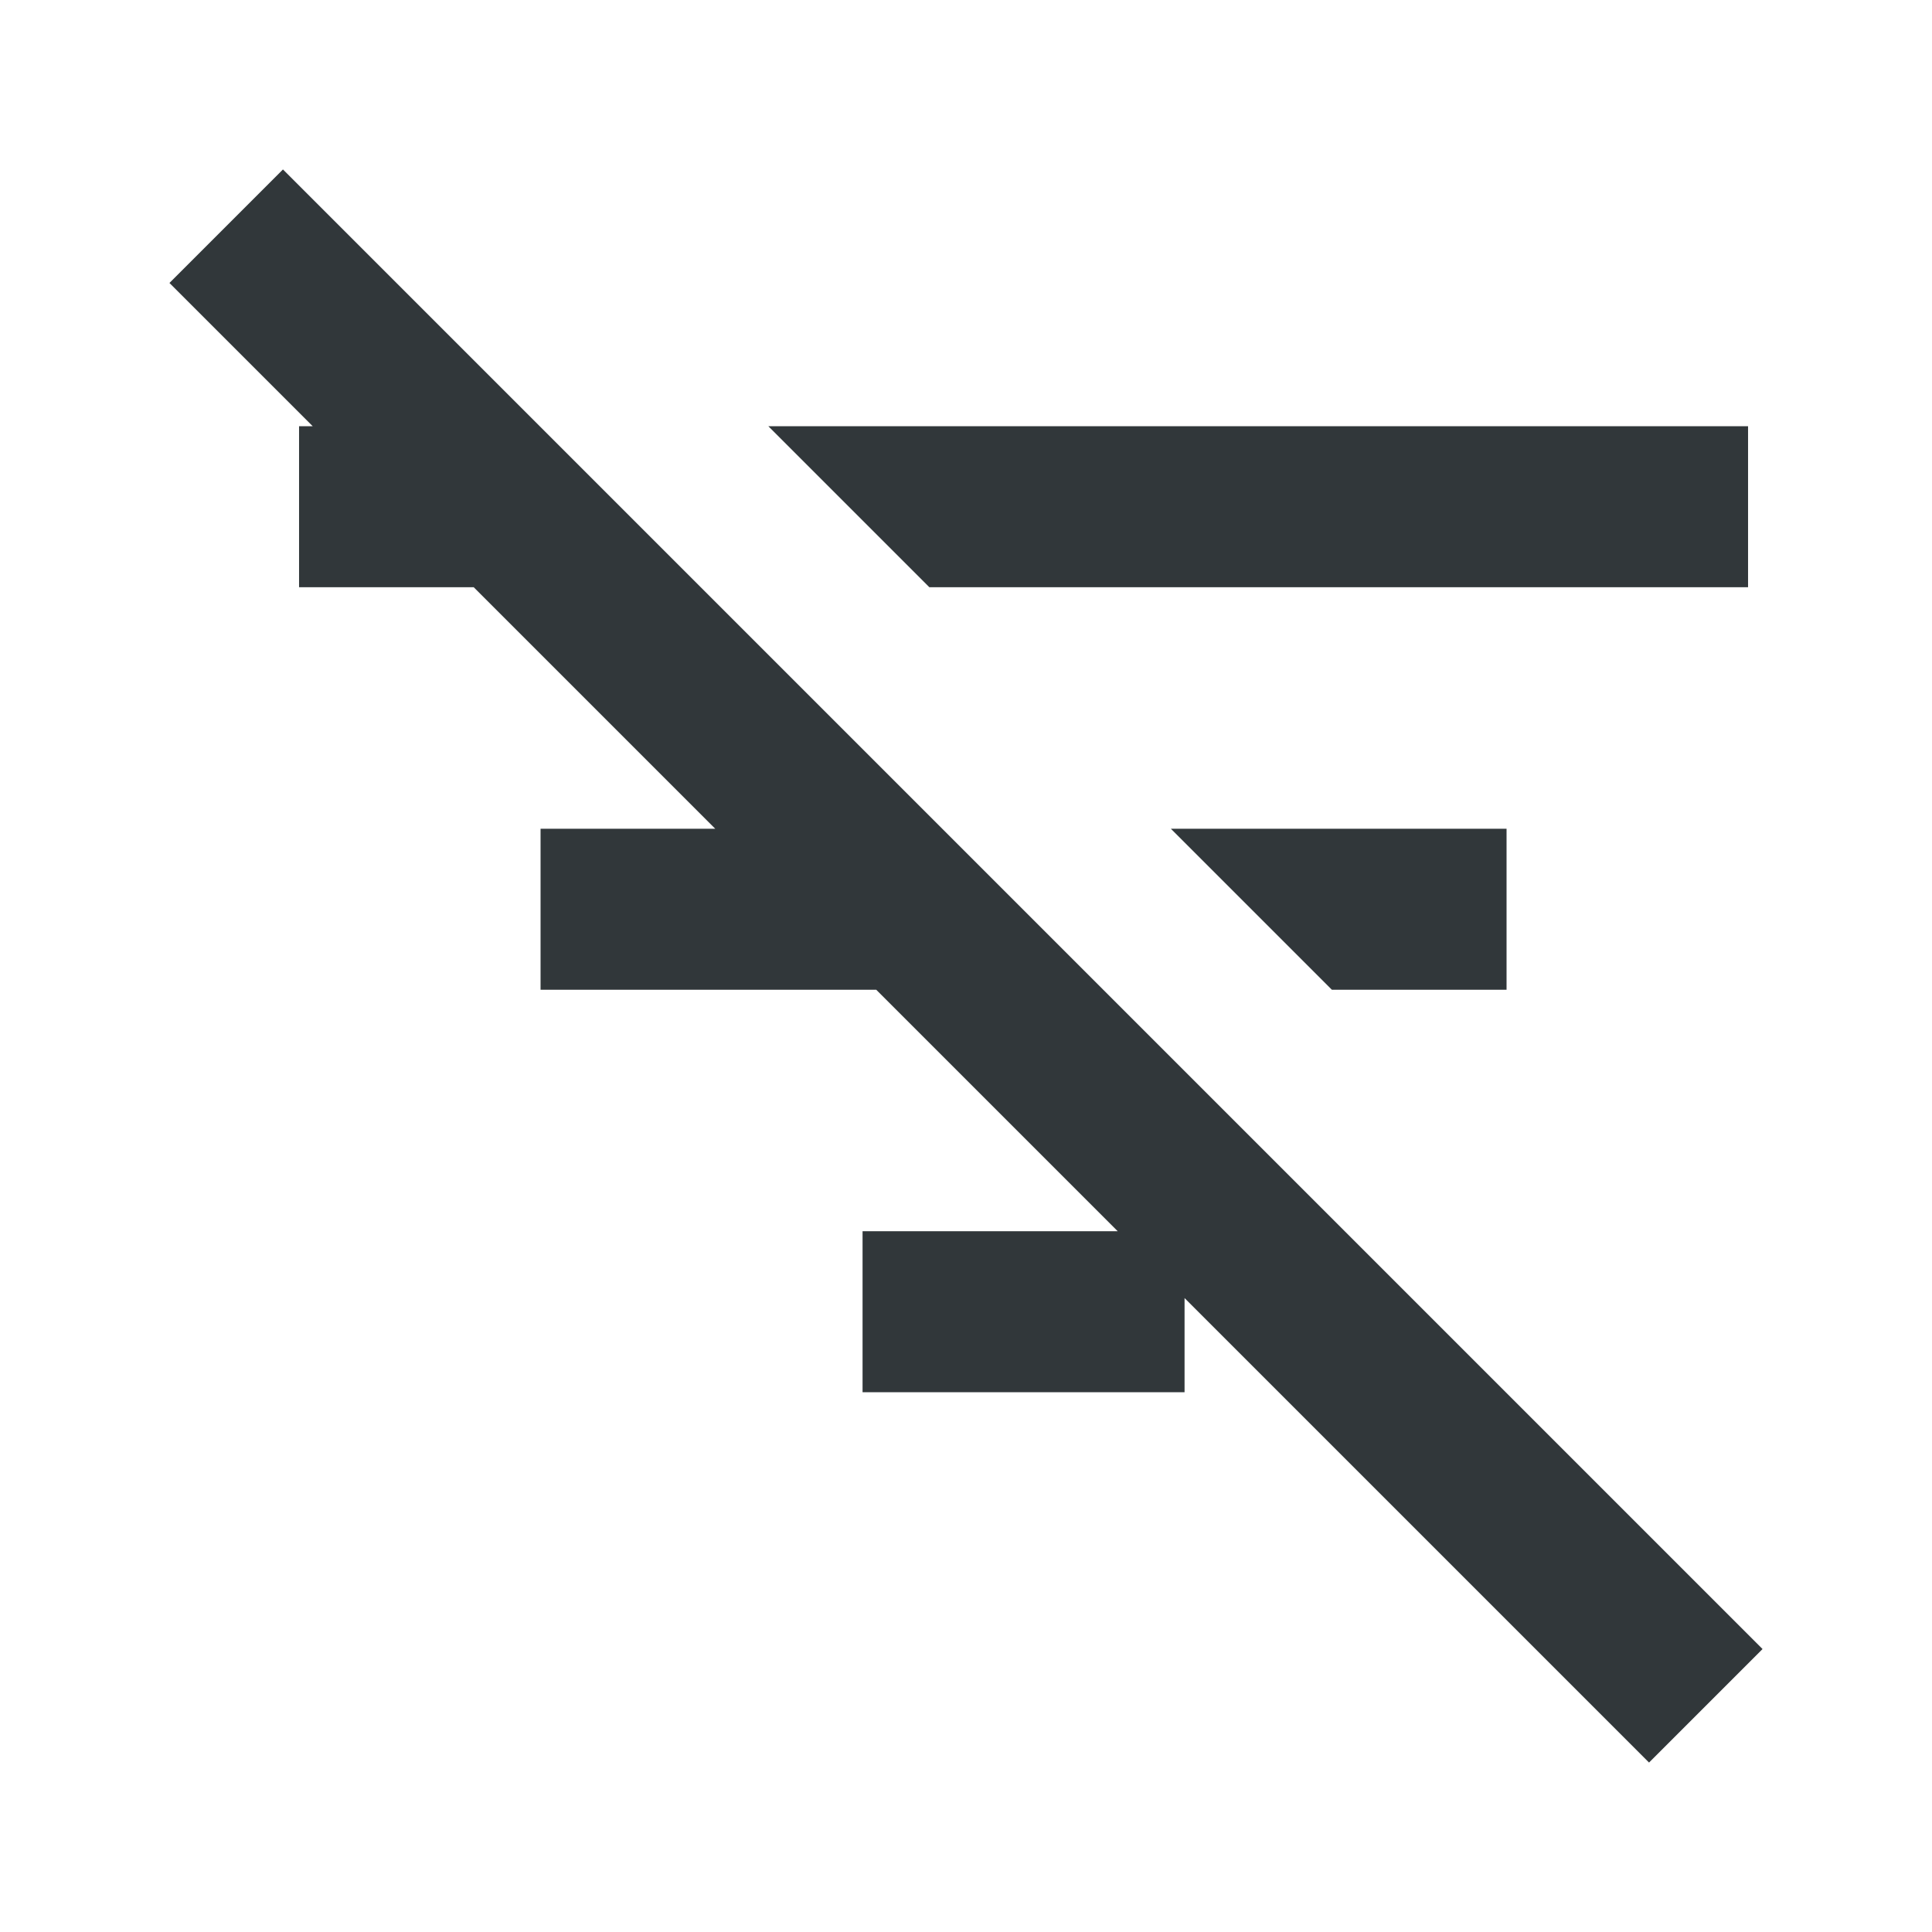 <svg width="24" height="24" viewBox="0 0 24 24" fill="none" xmlns="http://www.w3.org/2000/svg">
<path d="M11.545 7.295H21.715V5.295H9.545L11.545 7.295ZM16.545 12.295H18.715V10.295H14.545L16.545 12.295ZM14.715 16.125V17.295H10.715V15.295H13.885L10.885 12.295H6.715V10.295H8.885L5.885 7.295H3.715V5.295H3.885L2.105 3.515L3.515 2.105L21.895 20.485L20.485 21.895L14.715 16.125Z" fill="#31373A"/>
</svg>
